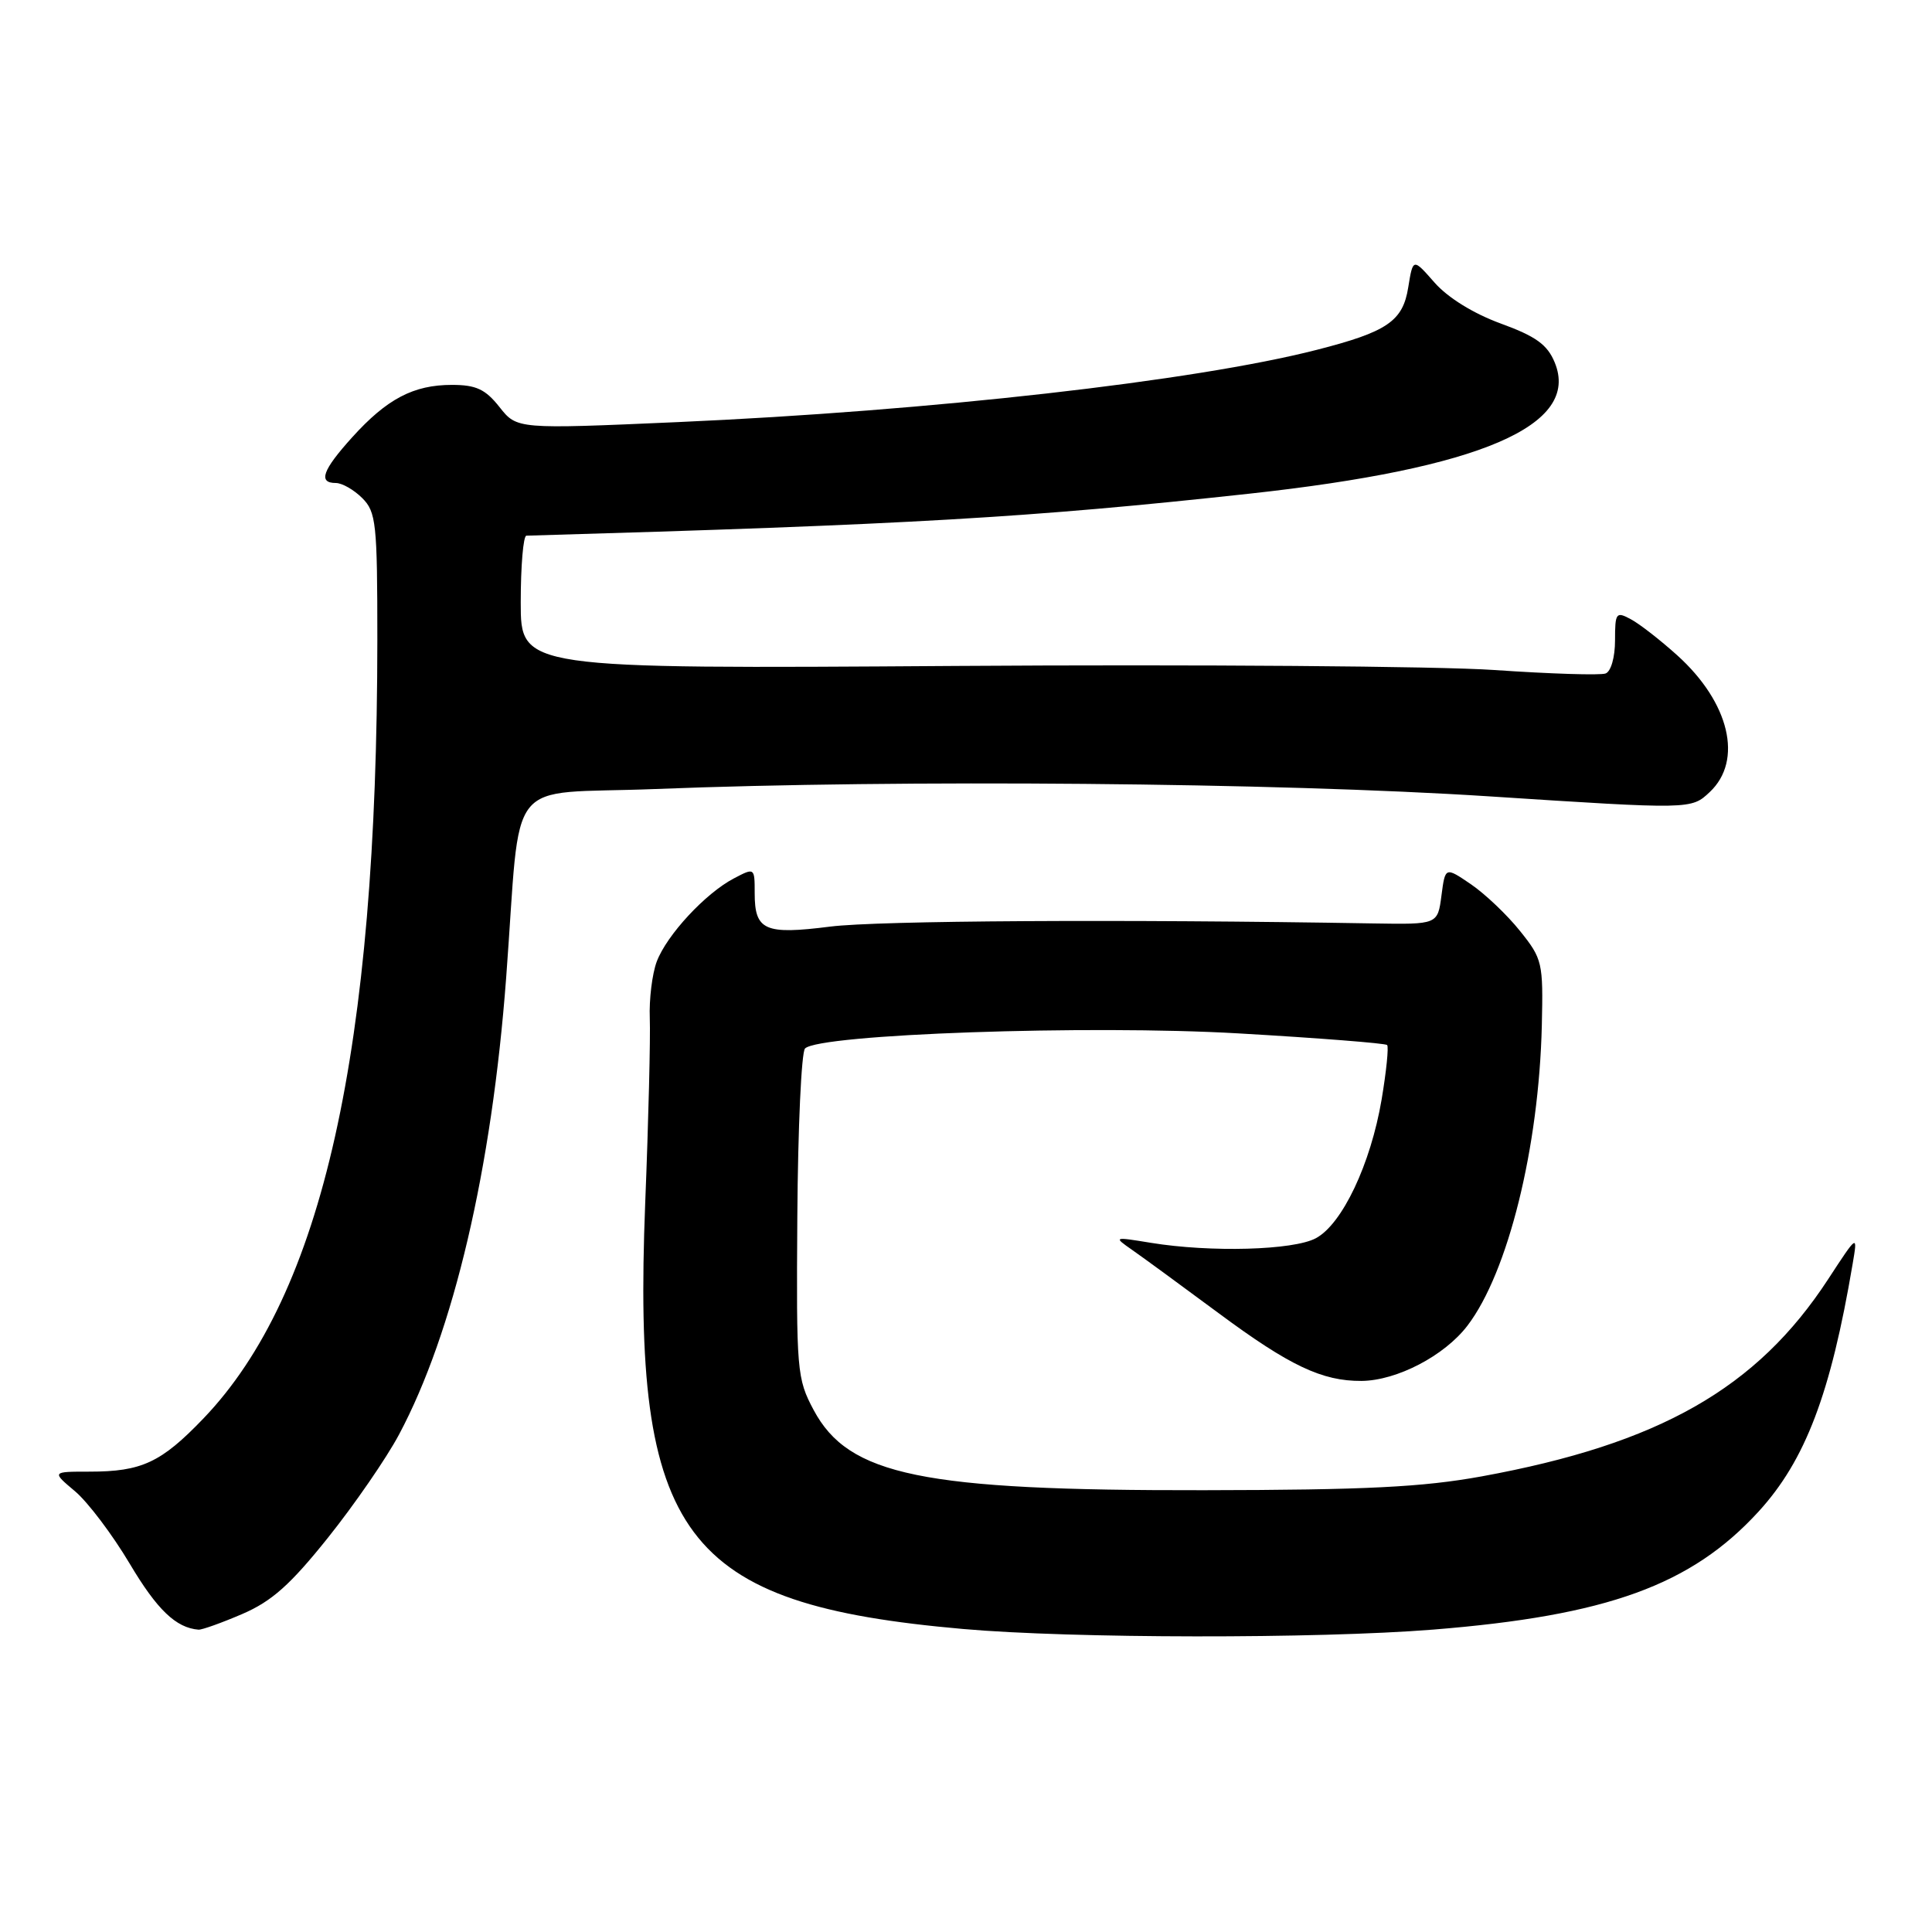 <?xml version="1.0" encoding="UTF-8" standalone="no"?>
<!DOCTYPE svg PUBLIC "-//W3C//DTD SVG 1.1//EN" "http://www.w3.org/Graphics/SVG/1.1/DTD/svg11.dtd" >
<svg xmlns="http://www.w3.org/2000/svg" xmlns:xlink="http://www.w3.org/1999/xlink" version="1.1" viewBox="0 0 256 256">
 <g >
 <path fill="currentColor"
d=" M 189.90 215.93 C 212.97 214.08 224.10 210.04 233.02 200.29 C 239.22 193.51 242.58 184.67 245.48 167.50 C 246.16 163.50 246.16 163.50 242.24 169.50 C 232.80 183.97 219.86 191.33 196.32 195.63 C 188.50 197.05 181.01 197.43 159.50 197.46 C 122.17 197.52 112.45 195.52 107.81 186.83 C 105.59 182.66 105.51 181.70 105.65 161.15 C 105.73 149.41 106.19 139.41 106.67 138.93 C 108.57 137.03 144.30 135.78 164.10 136.93 C 174.71 137.54 183.57 138.24 183.80 138.47 C 184.03 138.70 183.70 141.95 183.07 145.70 C 181.62 154.24 177.85 162.21 174.36 164.07 C 171.39 165.67 160.40 165.97 152.50 164.68 C 147.55 163.87 147.52 163.88 150.00 165.61 C 151.38 166.57 156.55 170.35 161.50 174.02 C 170.89 180.98 175.19 183.01 180.40 182.98 C 185.08 182.94 191.40 179.65 194.45 175.65 C 199.82 168.61 203.92 152.06 204.30 135.86 C 204.49 127.55 204.38 127.06 201.41 123.36 C 199.71 121.23 196.78 118.45 194.91 117.17 C 191.50 114.85 191.50 114.85 191.00 118.67 C 190.50 122.50 190.50 122.50 182.00 122.36 C 148.48 121.79 116.33 121.98 110.00 122.78 C 101.33 123.88 100.00 123.29 100.00 118.35 C 100.00 114.96 99.99 114.95 97.25 116.39 C 93.48 118.36 88.35 123.89 87.02 127.42 C 86.42 129.03 86.00 132.40 86.10 134.92 C 86.20 137.44 85.93 148.50 85.49 159.50 C 83.76 203.70 90.39 212.57 127.62 215.85 C 142.01 217.12 174.55 217.16 189.90 215.93 Z  M 32.11 213.86 C 36.01 212.18 38.47 209.99 43.46 203.75 C 46.97 199.36 51.21 193.21 52.87 190.09 C 60.10 176.53 65.16 154.96 67.07 129.54 C 69.13 102.12 66.58 105.35 86.81 104.55 C 119.35 103.26 169.20 103.70 197.30 105.52 C 224.10 107.26 224.10 107.26 226.55 104.95 C 231.00 100.77 229.18 93.09 222.24 86.83 C 220.01 84.82 217.24 82.66 216.09 82.05 C 214.14 81.00 214.00 81.18 214.00 84.86 C 214.00 87.09 213.46 88.98 212.75 89.24 C 212.06 89.50 205.43 89.29 198.00 88.78 C 190.57 88.27 158.51 88.03 126.75 88.24 C 69.00 88.63 69.00 88.63 69.00 79.82 C 69.00 74.97 69.34 70.99 69.75 70.98 C 120.60 69.51 136.46 68.59 165.50 65.42 C 196.23 62.07 209.47 56.37 206.00 48.01 C 205.03 45.66 203.50 44.56 198.86 42.87 C 195.25 41.55 191.85 39.45 190.09 37.45 C 187.23 34.19 187.23 34.19 186.60 38.07 C 185.89 42.56 183.82 43.97 174.46 46.36 C 158.29 50.50 123.32 54.45 89.83 55.93 C 68.50 56.87 68.50 56.87 66.18 53.93 C 64.31 51.57 63.08 51.00 59.88 51.00 C 54.79 51.00 51.27 52.85 46.67 57.94 C 42.72 62.31 42.12 64.00 44.50 64.00 C 45.33 64.00 46.90 64.90 48.00 66.00 C 49.84 67.84 50.00 69.33 50.00 84.75 C 49.98 139.13 42.77 171.46 26.96 187.95 C 21.35 193.80 18.78 195.00 11.86 195.00 C 6.85 195.00 6.85 195.00 9.94 197.60 C 11.64 199.03 14.90 203.35 17.19 207.20 C 20.82 213.31 23.32 215.70 26.31 215.94 C 26.76 215.97 29.37 215.04 32.11 213.86 Z "/>
</g>
</svg>